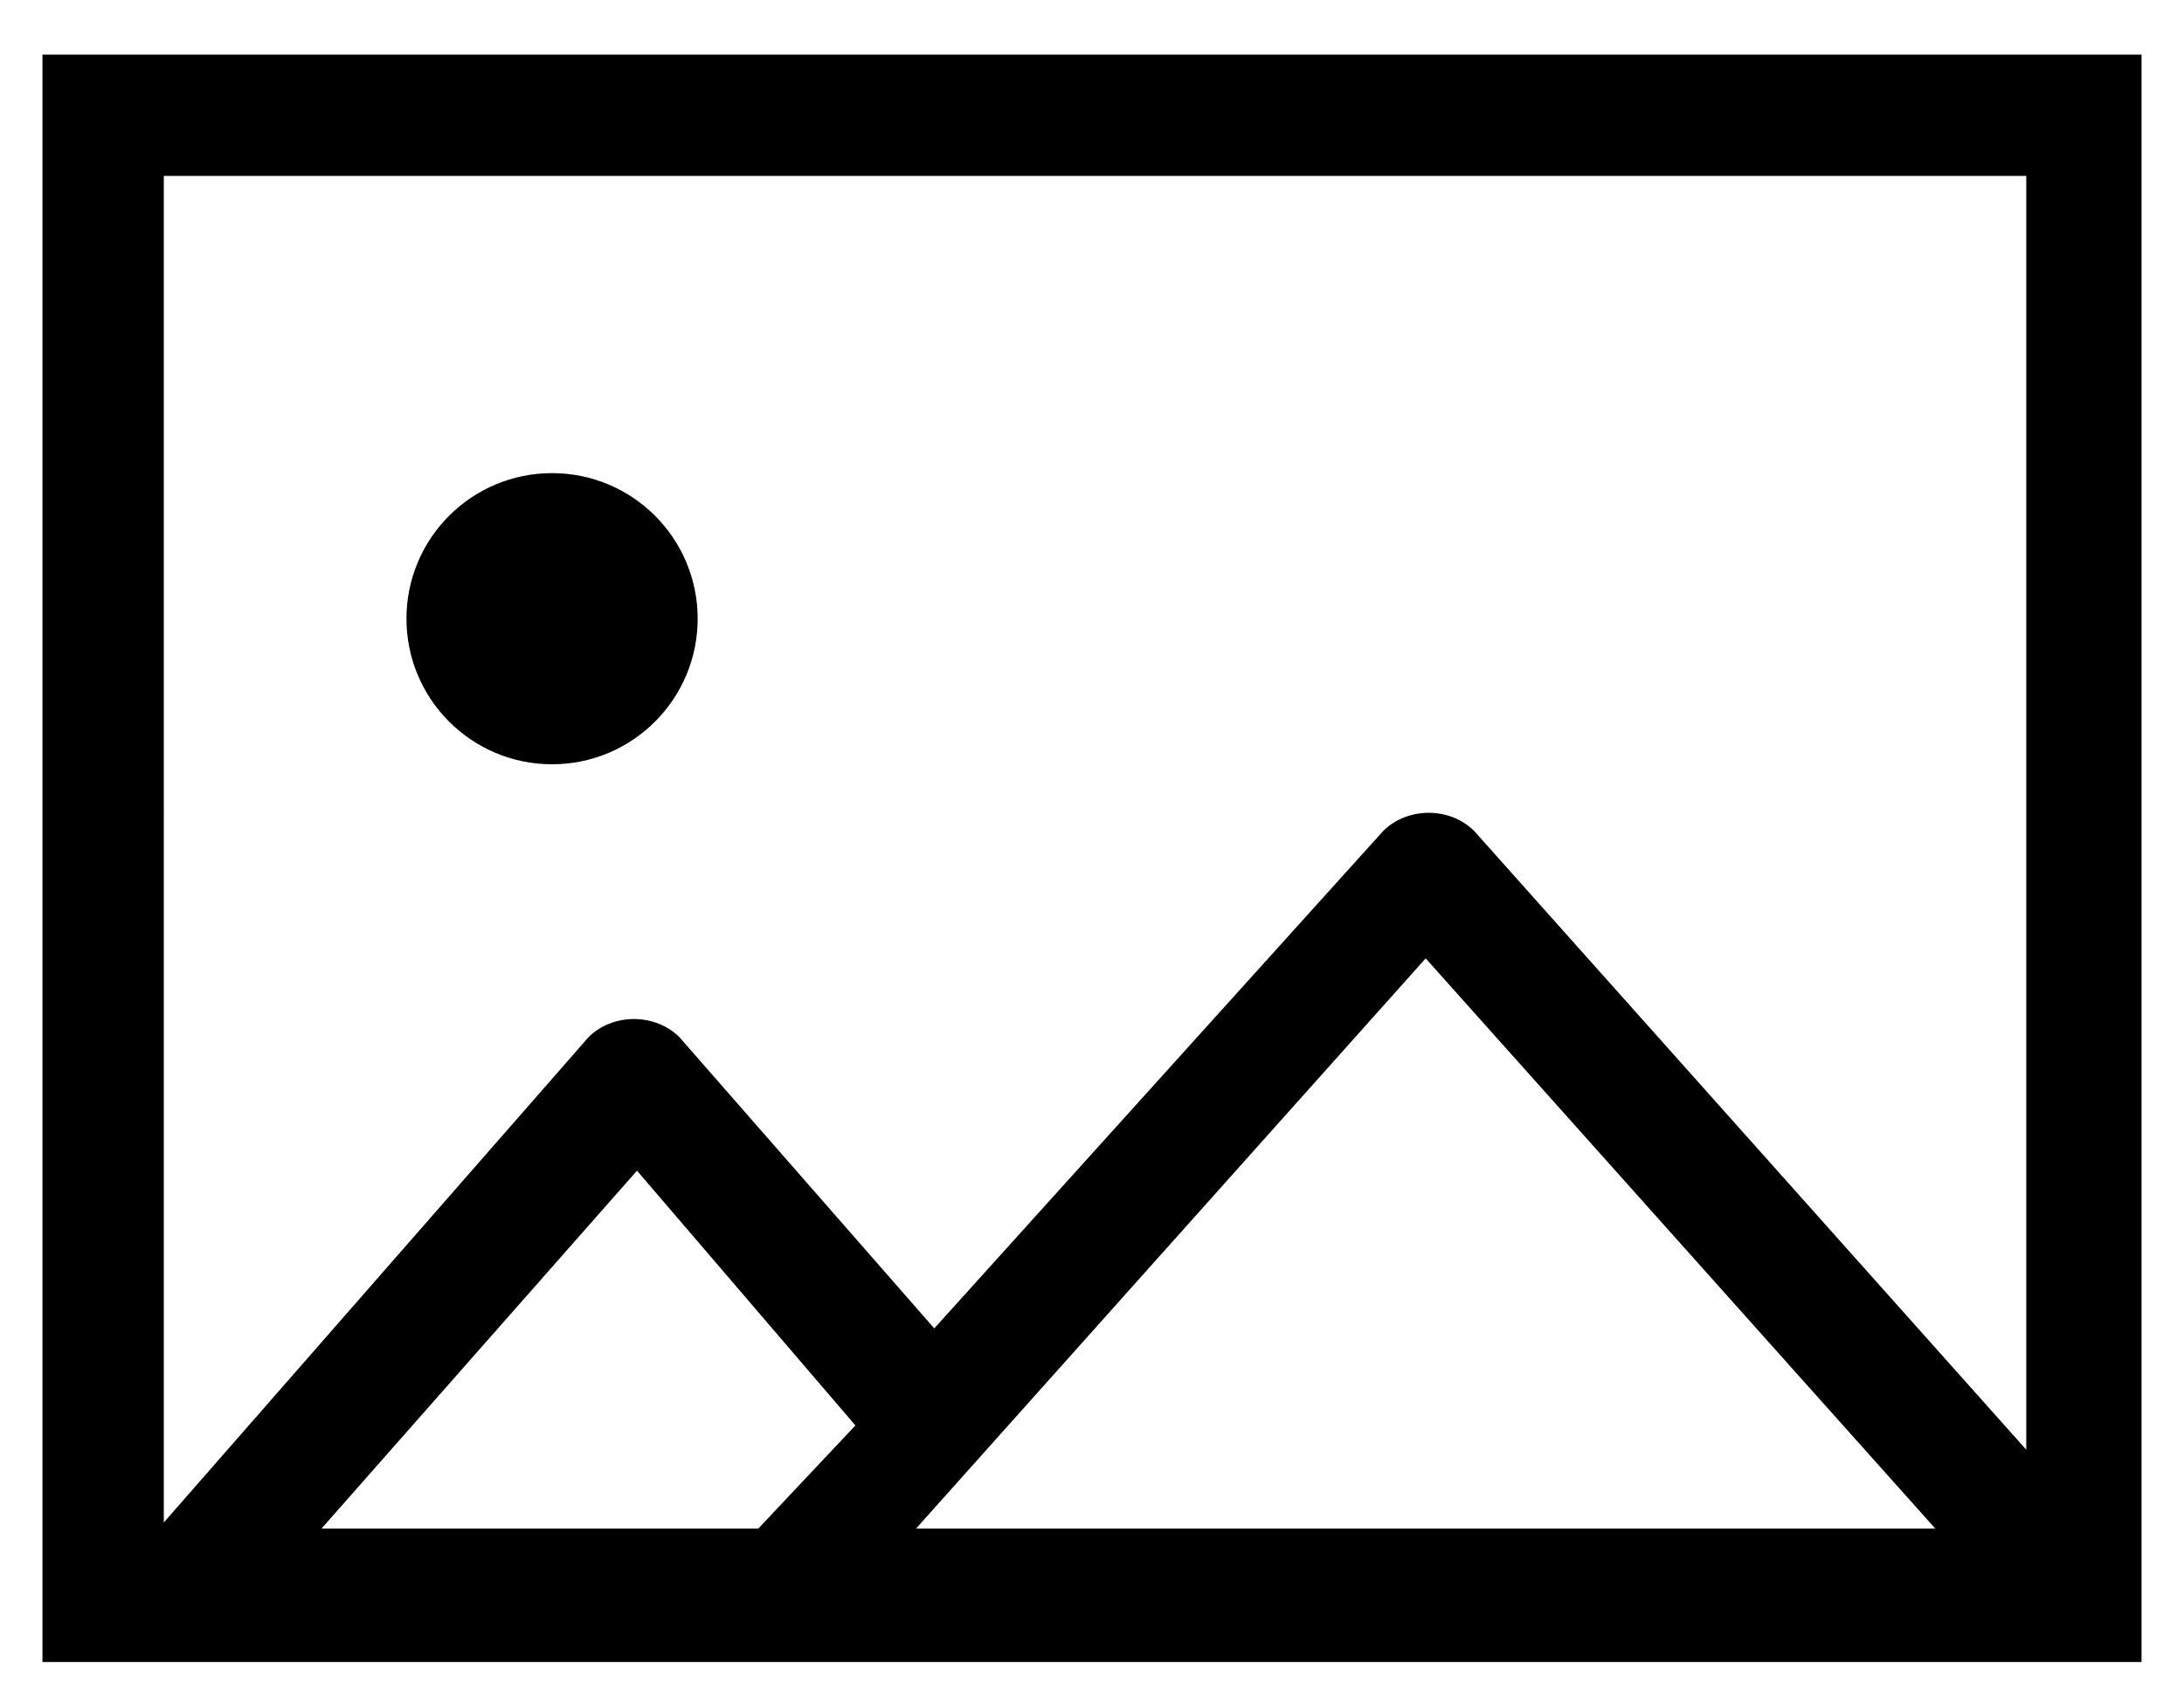 <?xml version="1.0" encoding="utf-8"?>
<!-- Generator: Adobe Illustrator 21.0.0, SVG Export Plug-In . SVG Version: 6.00 Build 0)  -->
<svg version="1.1" id="Слой_1" xmlns="http://www.w3.org/2000/svg" xmlns:xlink="http://www.w3.org/1999/xlink" x="0px" y="0px"
	 viewBox="0 0 36 28" style="enable-background:new 0 0 36 28;" xml:space="preserve">
<title>Group</title>
<desc>Created with Sketch.</desc>
<g>
	<path d="M0.7,0.9v26.5h34.6V0.9H0.7z M23.5,15.8l8.4,9.4H15.6h-0.5L23.5,15.8z M12.5,25.2H5.3l5.2-5.9l3.6,4.2
		L12.5,25.2z M33.4,2.9v21l-9.1-10.2c-0.4-0.4-1.1-0.4-1.5,0l-7.4,8.2l-4.2-4.8c-0.4-0.4-1.1-0.4-1.5,0l-7,8V2.9H33.4z"/>
	<circle cx="9.1" cy="10.2" r="2.4"/>
</g>
</svg>

